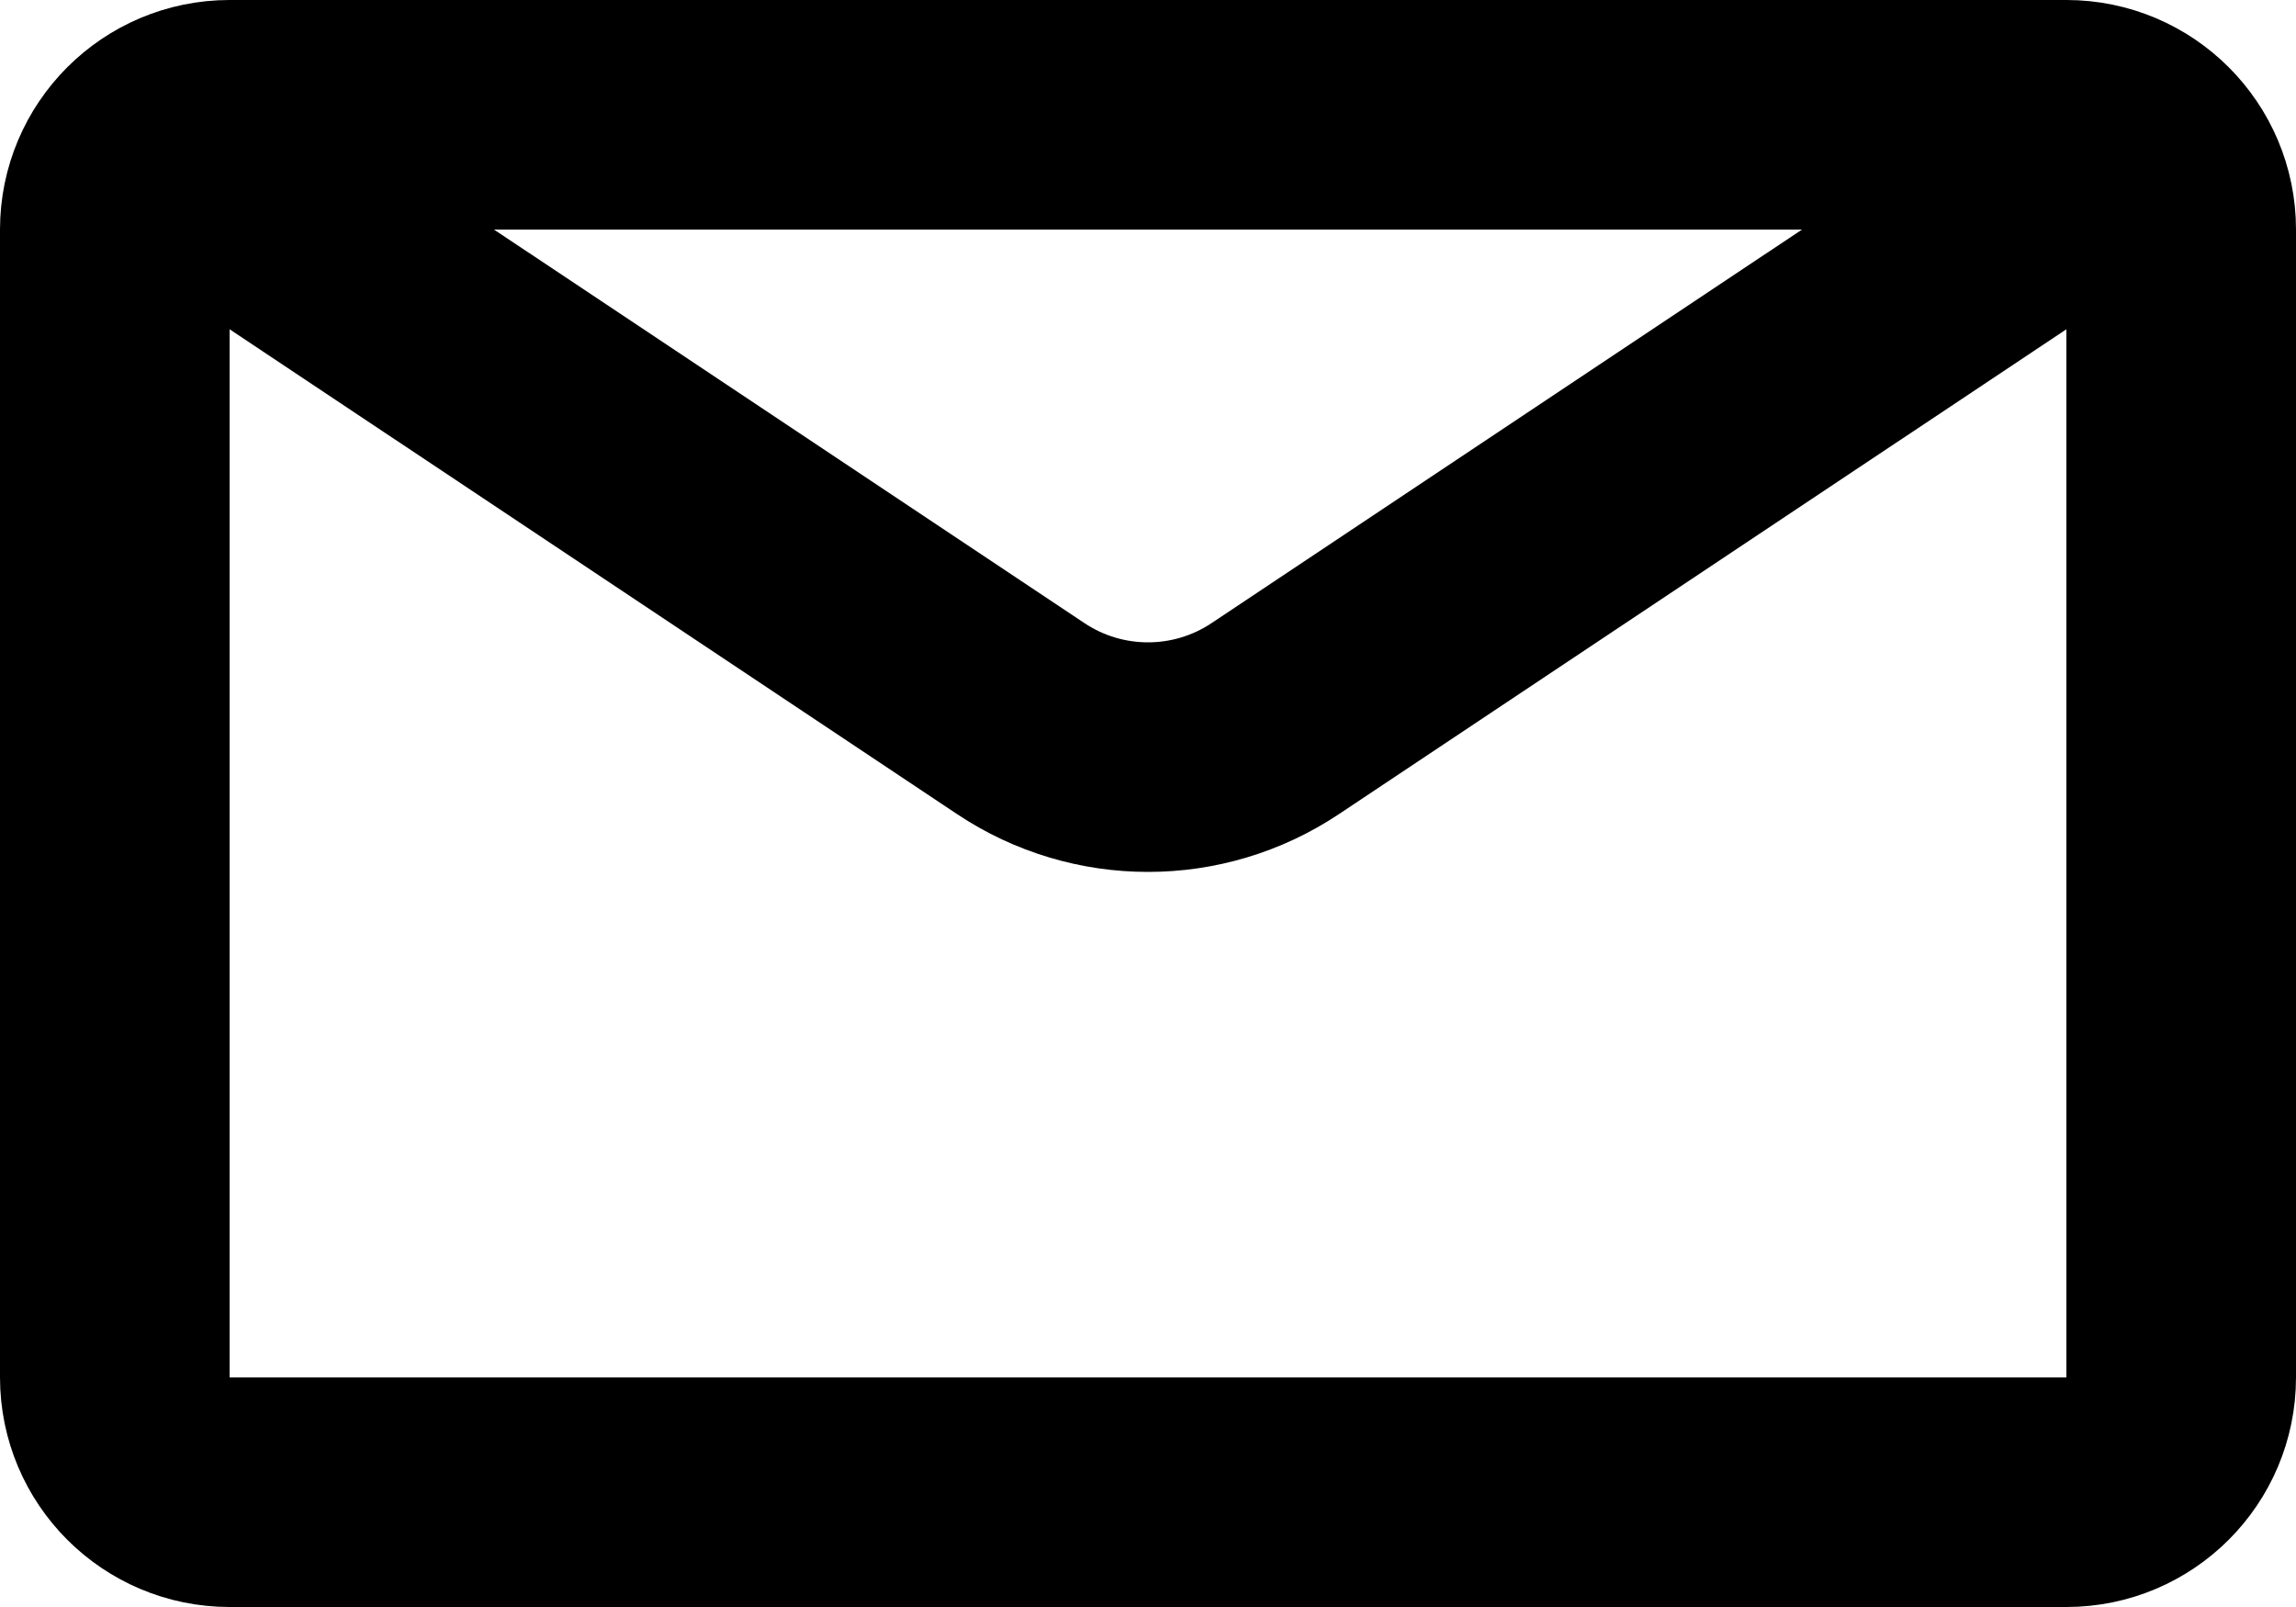 <svg width="20" height="14" viewBox="0 0 20 14" fill="none" xmlns="http://www.w3.org/2000/svg">
<path d="M1 2C1 1.448 1.448 1 2 1H18C18.552 1 19 1.448 19 2V12C19 12.552 18.552 13 18 13H2C1.448 13 1 12.552 1 12V2Z" stroke="black" stroke-width="2"/>
<path d="M1 1L8.891 6.26C9.562 6.708 10.438 6.708 11.109 6.26L19 1" stroke="black" stroke-width="2"/>
</svg>

